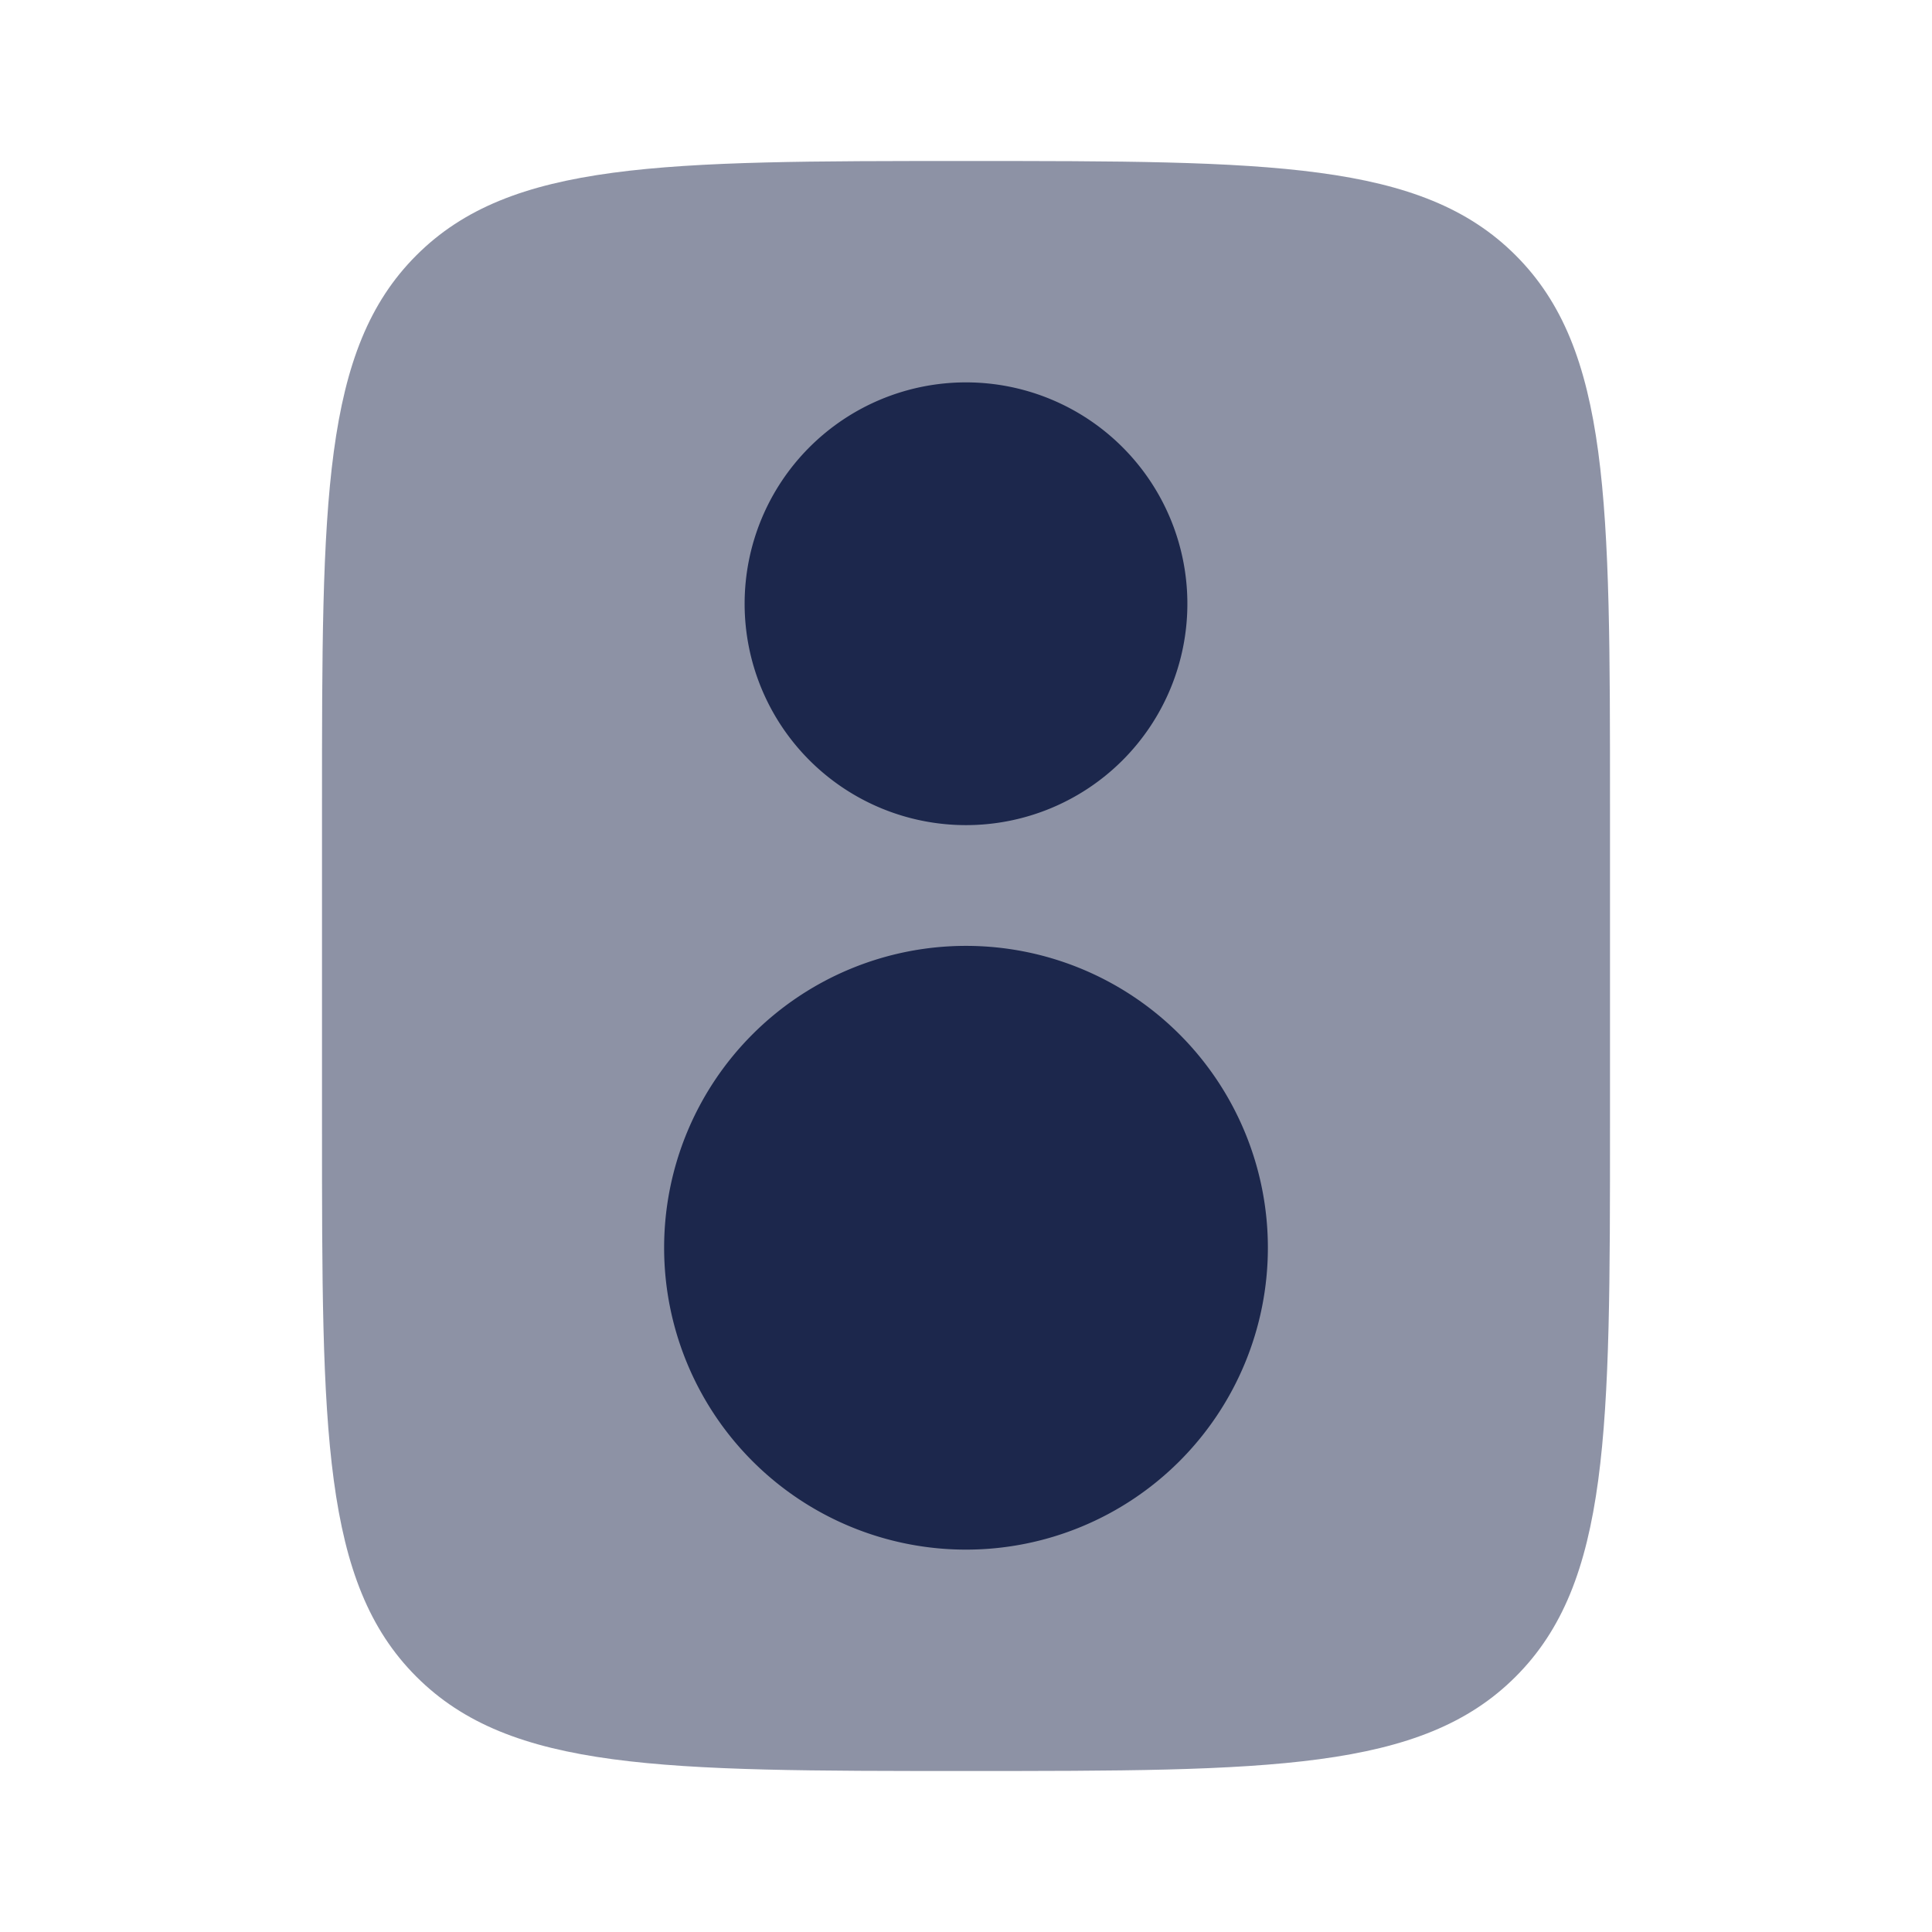 <svg xmlns="http://www.w3.org/2000/svg" width="24" height="24" fill="none">
  <g fill="#1C274C">
    <path d="M4 10c0-3.771 0-5.657 1.172-6.828C6.343 2 8.229 2 12 2c3.771 0 5.657 0 6.828 1.172C20 4.343 20 6.229 20 10v4c0 3.771 0 5.657-1.172 6.828C17.657 22 15.771 22 12 22c-3.771 0-5.657 0-6.828-1.172C4 19.657 4 17.771 4 14v-4Z" opacity=".5"/>
    <path fill-rule="evenodd" d="M12 4.75a2.75 2.75 0 1 0 0 5.5 2.75 2.75 0 0 0 0-5.5ZM8.25 15.5a3.75 3.75 0 1 1 7.5 0 3.75 3.75 0 0 1-7.5 0Z" clip-rule="evenodd"/>
  </g>
</svg>
